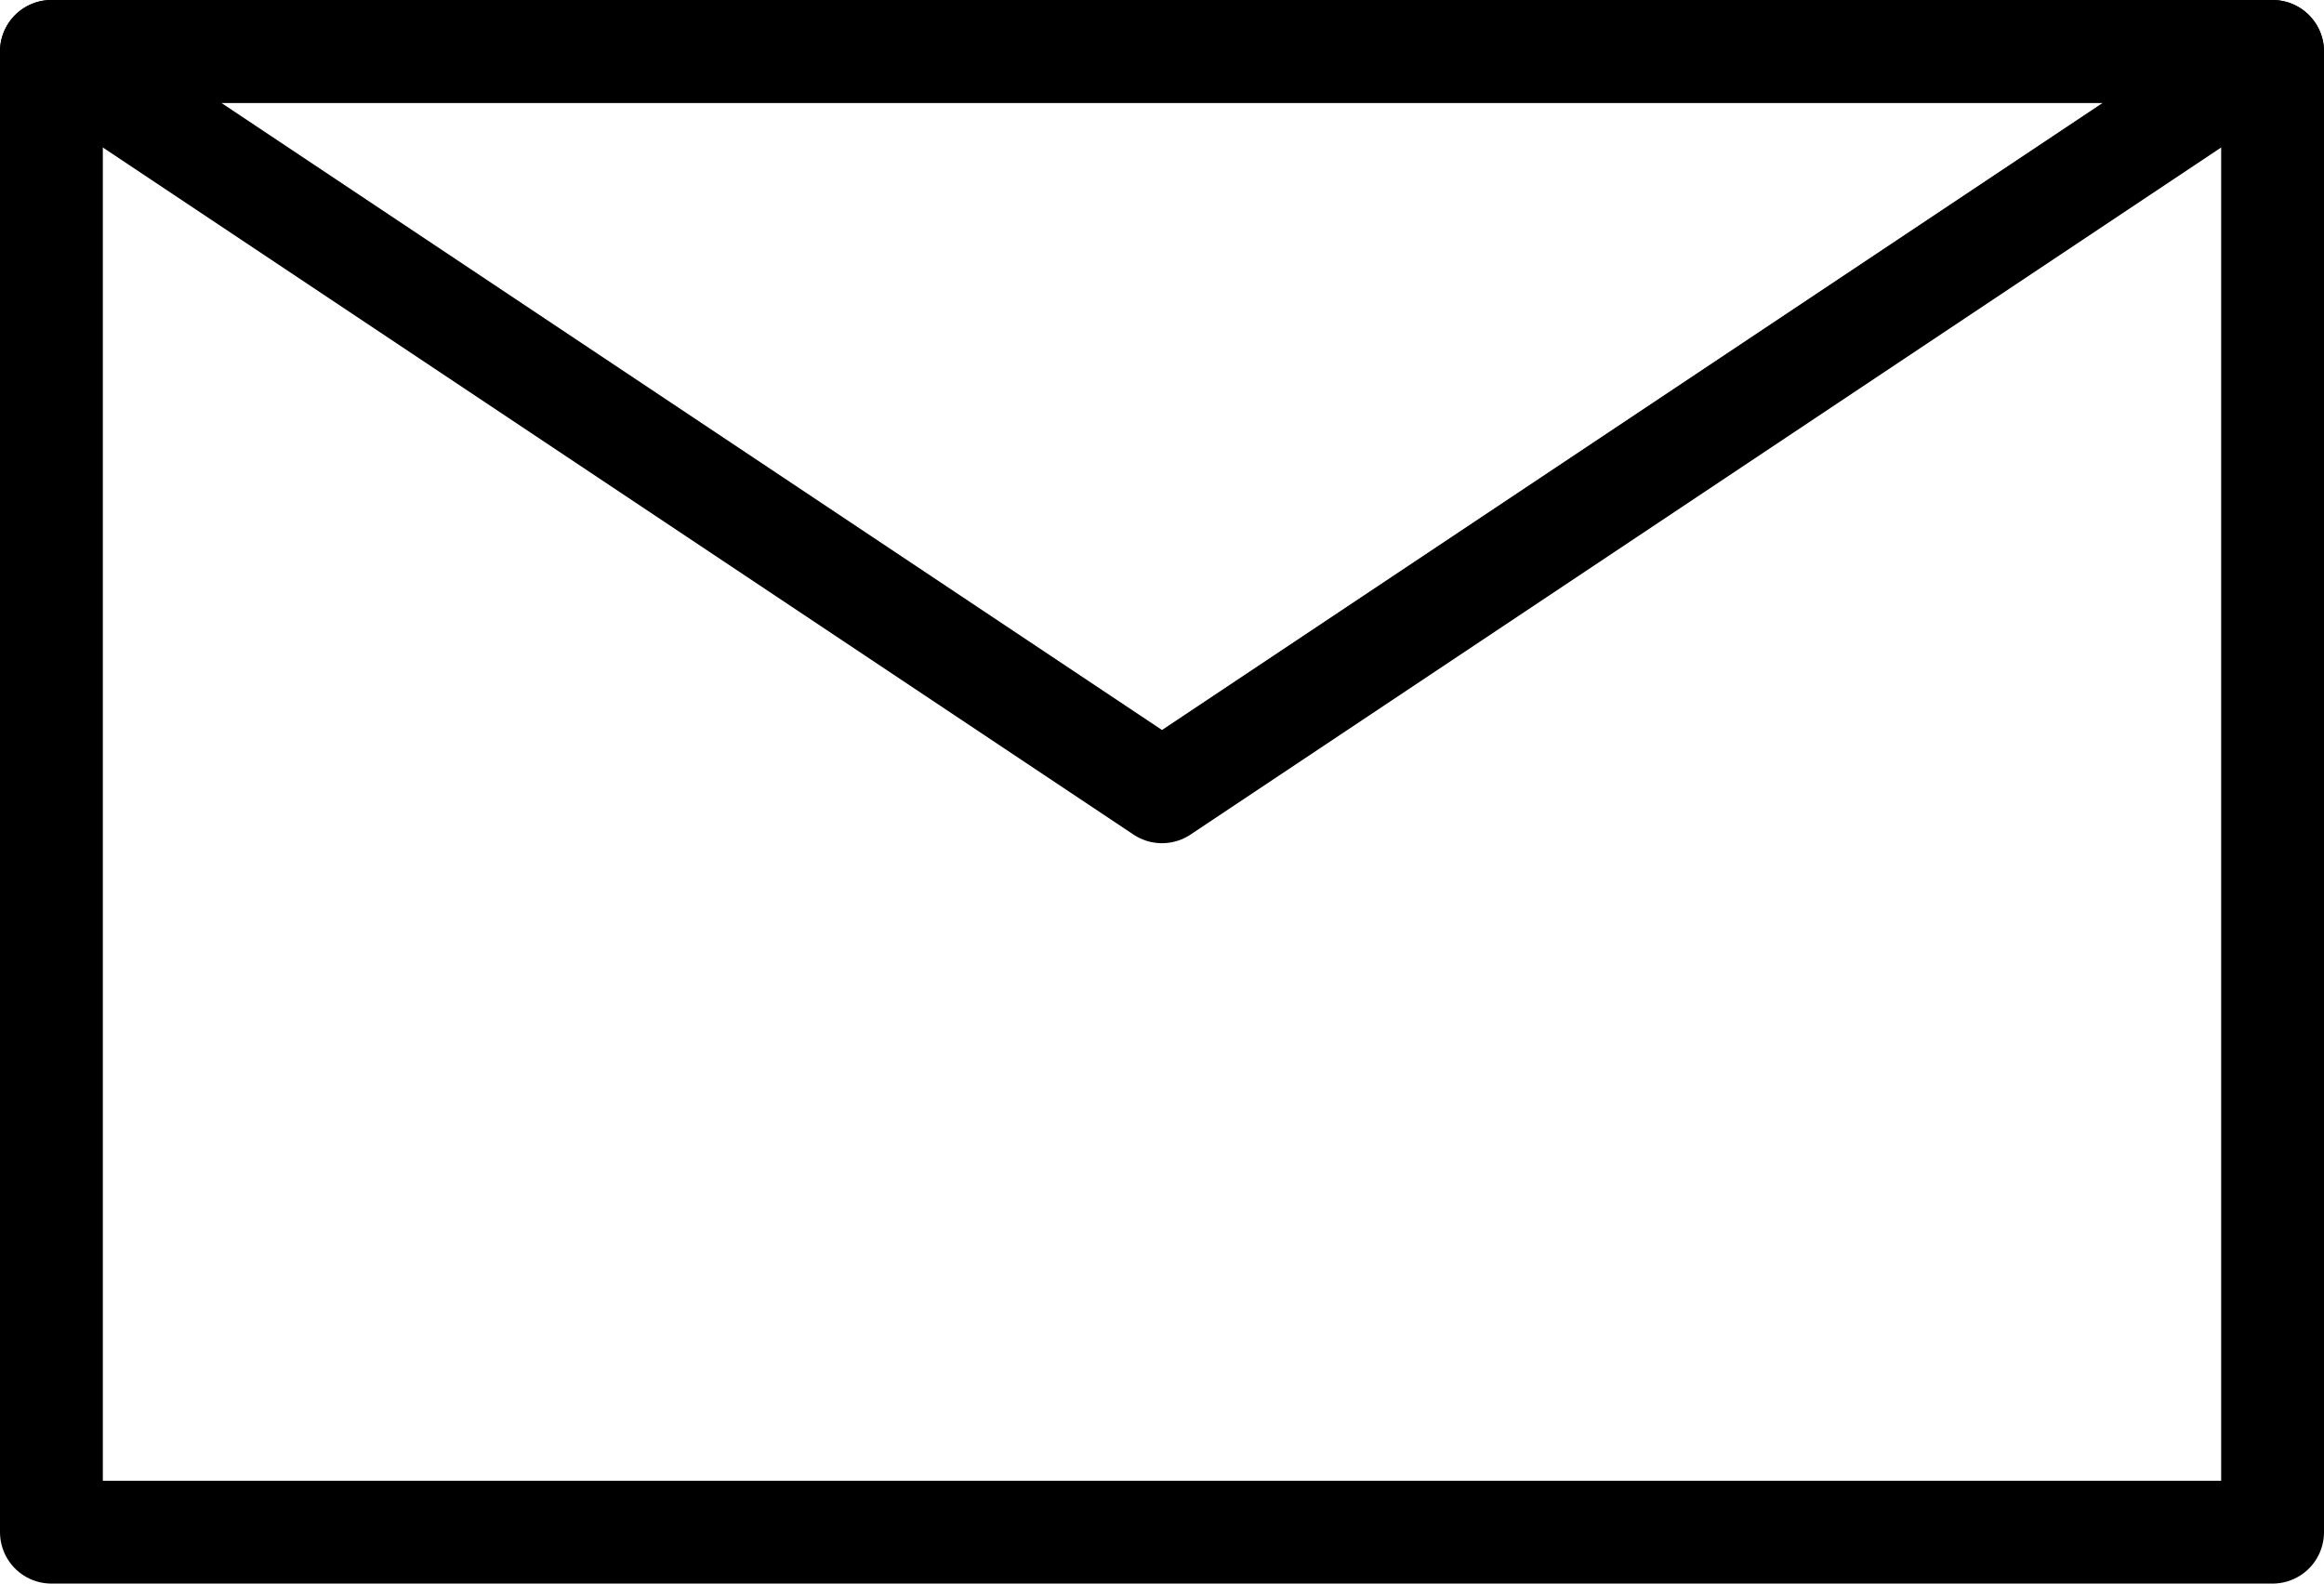<svg xmlns="http://www.w3.org/2000/svg" viewBox="0 0 113 77"><defs><style>.cls-1{fill:none;stroke:#000;stroke-linecap:round;stroke-linejoin:round;stroke-width:5px;}</style></defs><title>mail</title><g id="Layer_2" data-name="Layer 2"><g id="Icons"><g id="mail"><rect class="cls-1" x="2.5" y="2.5" width="108" height="72"/><polygon class="cls-1" points="56.5 38.5 110.5 2.5 2.5 2.5 56.5 38.5"/></g></g></g></svg>